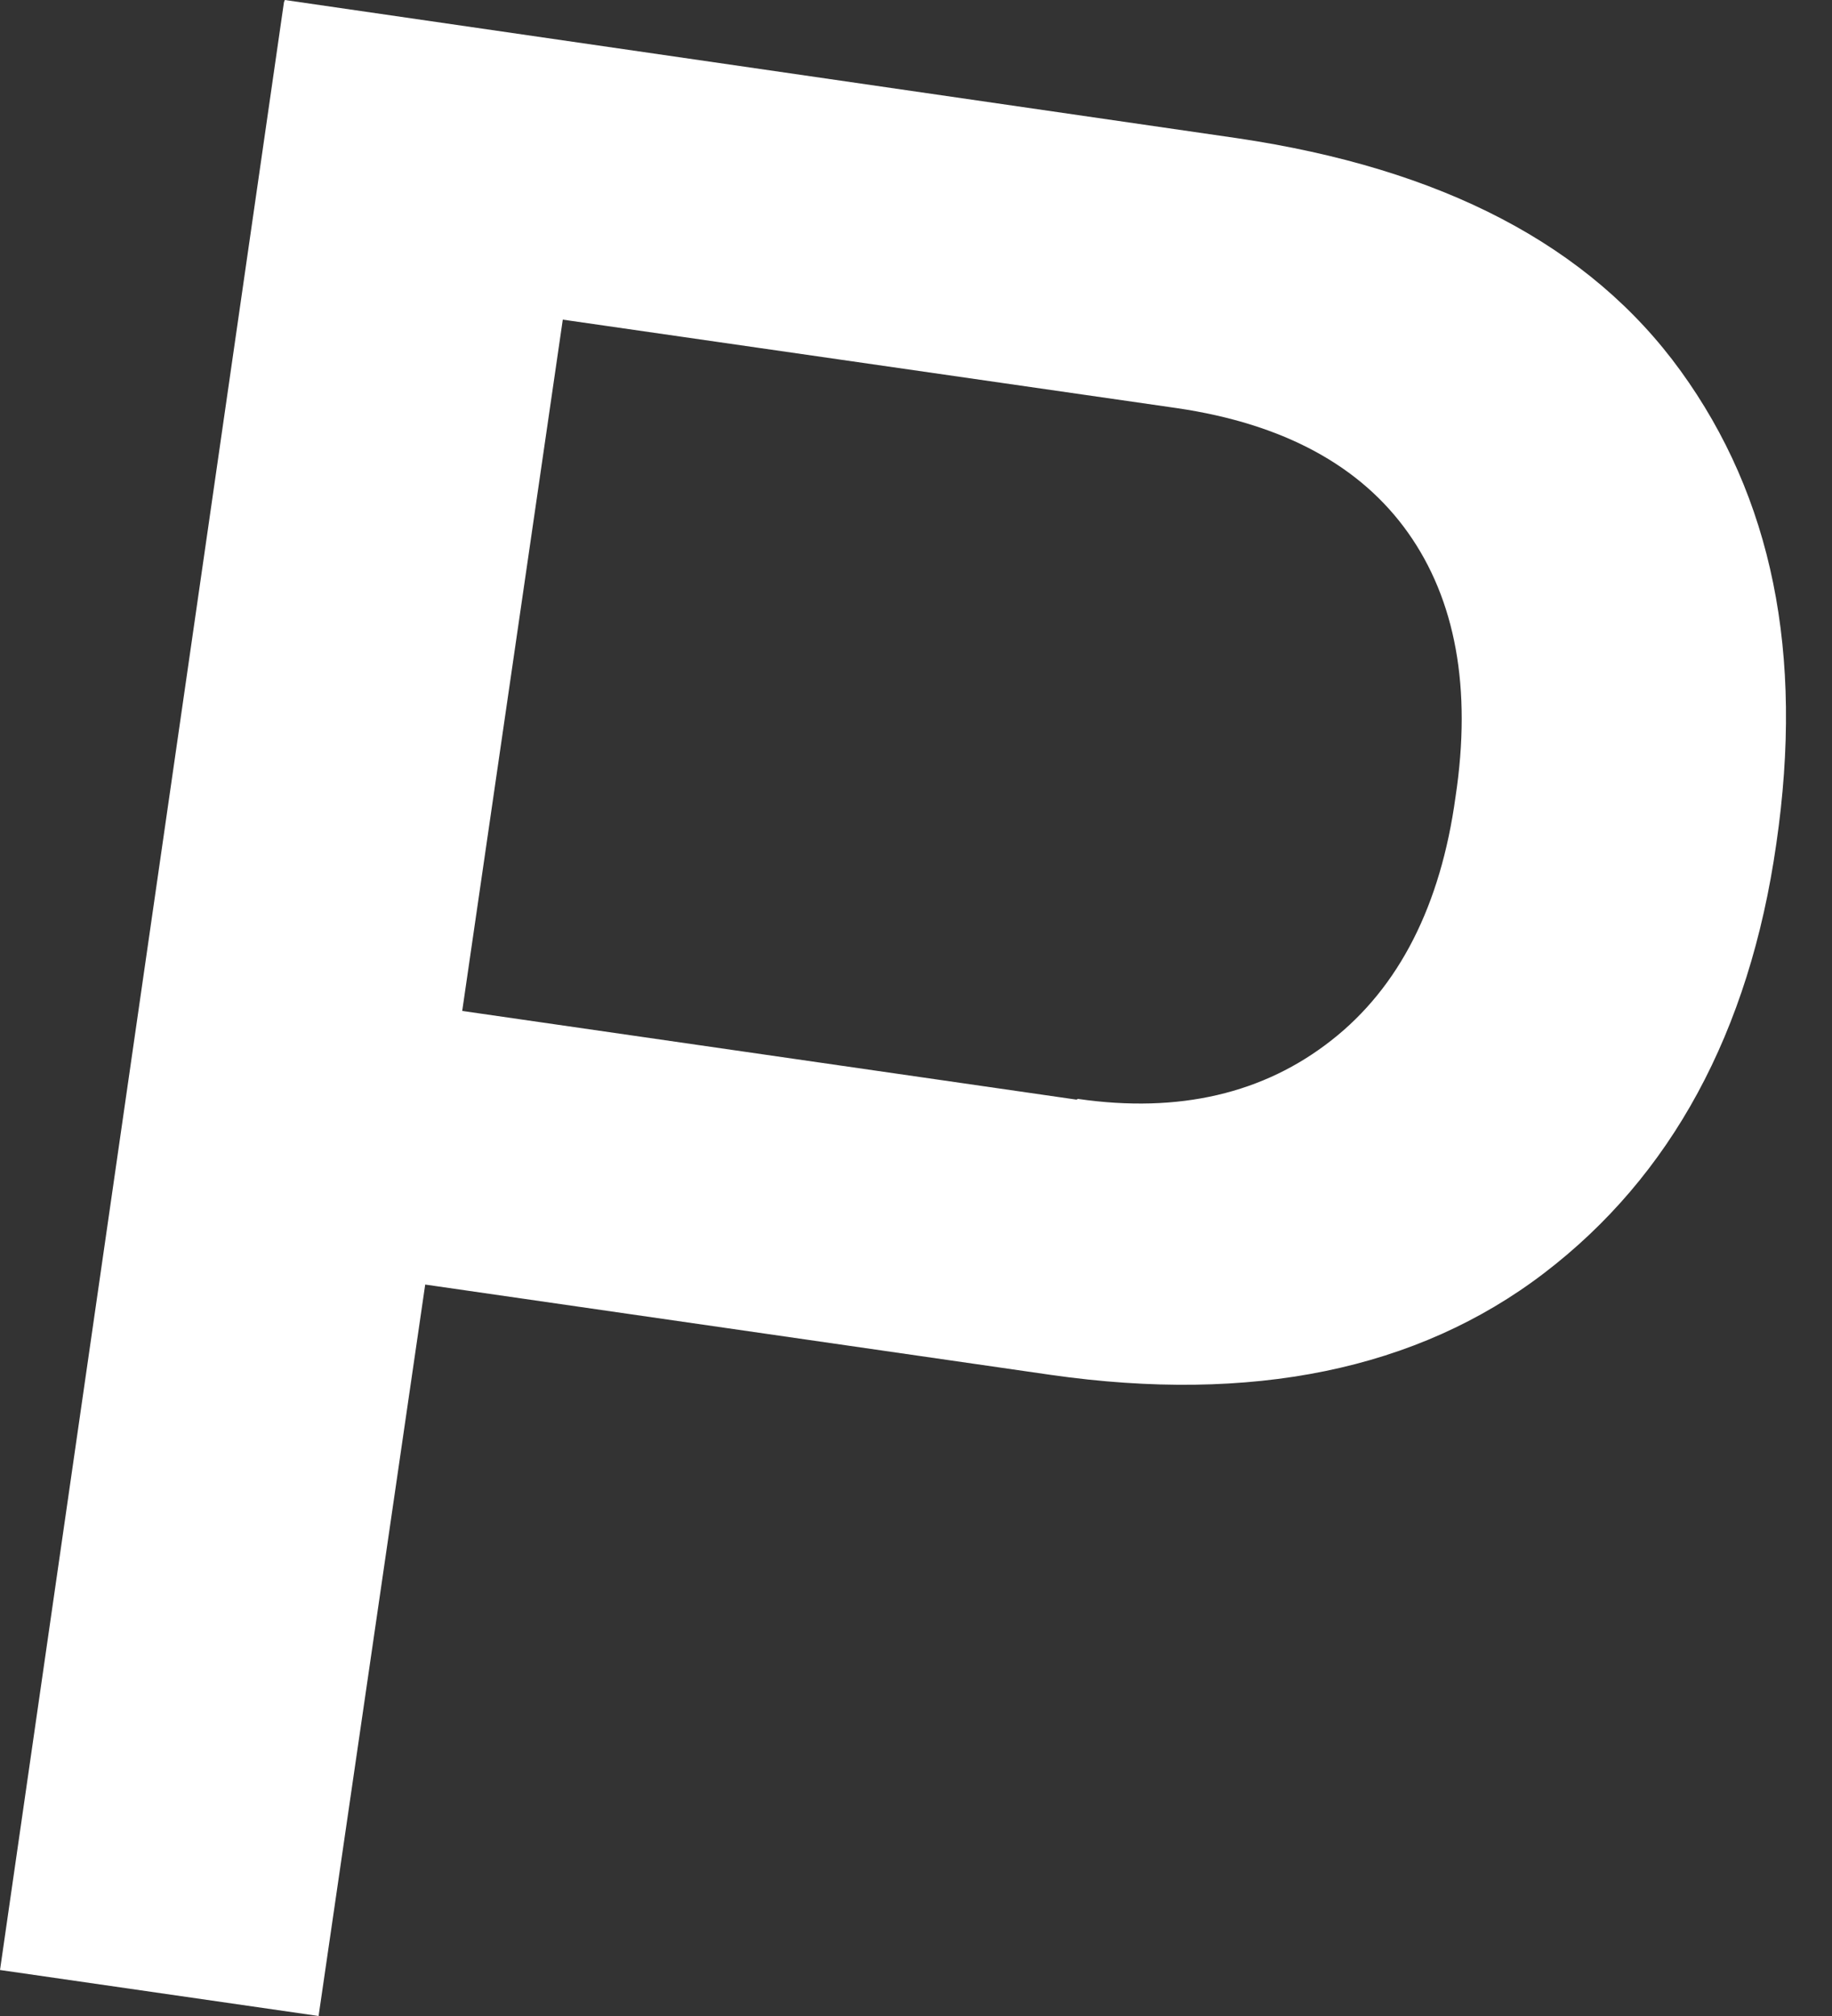 <svg width="10" height="11" viewBox="0 0 10 11" fill="none" xmlns="http://www.w3.org/2000/svg">
<rect x="0" y="0" width="10" height="11" fill="#333333" stroke="none"/>
<path d="M1.555 0L6.753 0.754C7.869 0.919 8.676 1.336 9.174 2.024C9.672 2.712 9.848 3.562 9.696 4.604C9.549 5.634 9.121 6.418 8.428 6.947C7.735 7.476 6.83 7.658 5.737 7.502L2.321 7.009L1.739 11L6.19048e-05 10.749L1.55 0.012L1.555 0ZM5.884 5.996C6.437 6.076 6.899 5.966 7.268 5.676C7.637 5.387 7.864 4.94 7.945 4.348C8.035 3.753 7.944 3.271 7.686 2.907C7.428 2.543 7.009 2.313 6.425 2.227L3.072 1.744L2.523 5.516L5.876 6L5.884 5.996Z" fill="white"/>
</svg>
